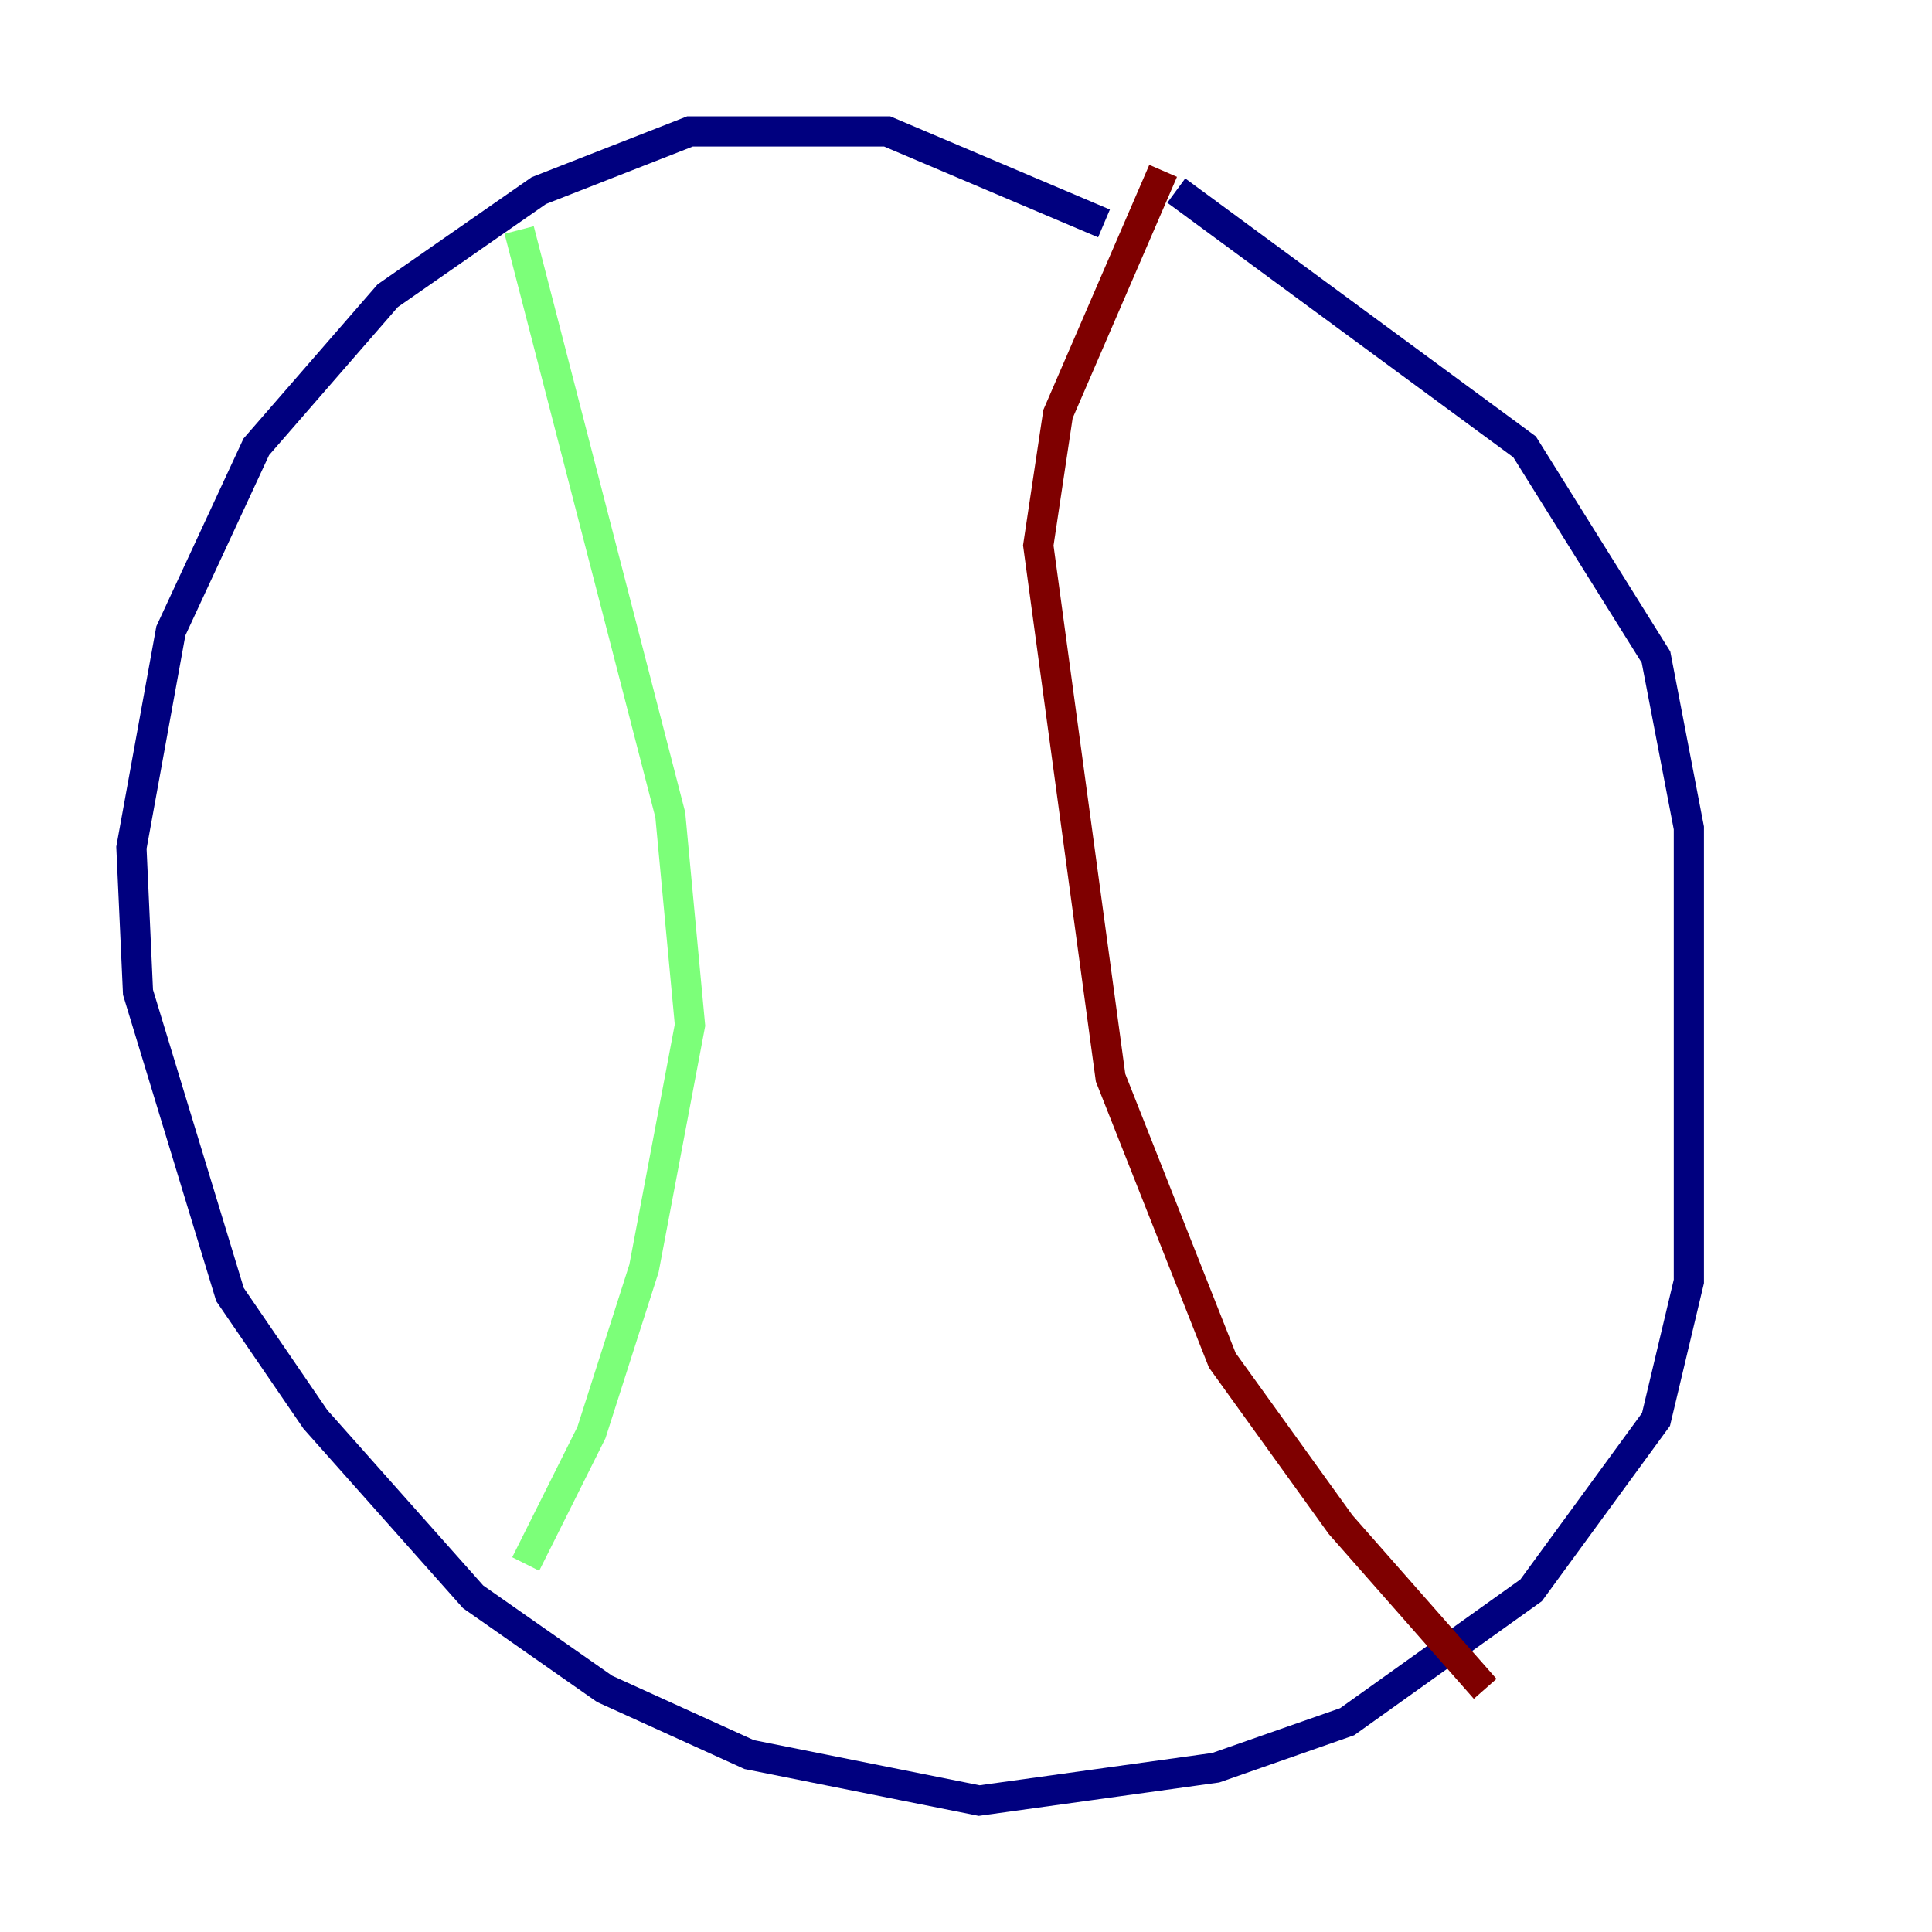 <?xml version="1.0" encoding="utf-8" ?>
<svg baseProfile="tiny" height="128" version="1.2" viewBox="0,0,128,128" width="128" xmlns="http://www.w3.org/2000/svg" xmlns:ev="http://www.w3.org/2001/xml-events" xmlns:xlink="http://www.w3.org/1999/xlink"><defs /><polyline fill="none" points="73.143,14.803 58.776,8.707 45.714,8.707 35.701,12.626 25.687,19.592 16.98,29.605 11.32,41.796 8.707,56.163 9.143,65.742 15.238,85.769 20.898,94.041 31.347,105.796 40.054,111.891 49.633,116.245 64.871,119.293 80.544,117.116 89.252,114.068 101.442,105.361 109.714,94.041 111.891,84.898 111.891,54.857 109.714,43.537 101.007,29.605 77.932,12.626" stroke="#00007f" stroke-width="2" /><polyline fill="none" points="34.395,15.238 44.408,53.986 45.714,67.918 42.667,84.027 39.184,94.912 34.83,103.619" stroke="#7cff79" stroke-width="2" /><polyline fill="none" points="77.061,11.32 70.095,27.429 68.789,36.136 73.578,71.401 80.98,90.122 88.816,101.007 98.395,111.891" stroke="#7f0000" stroke-width="2" /></svg>